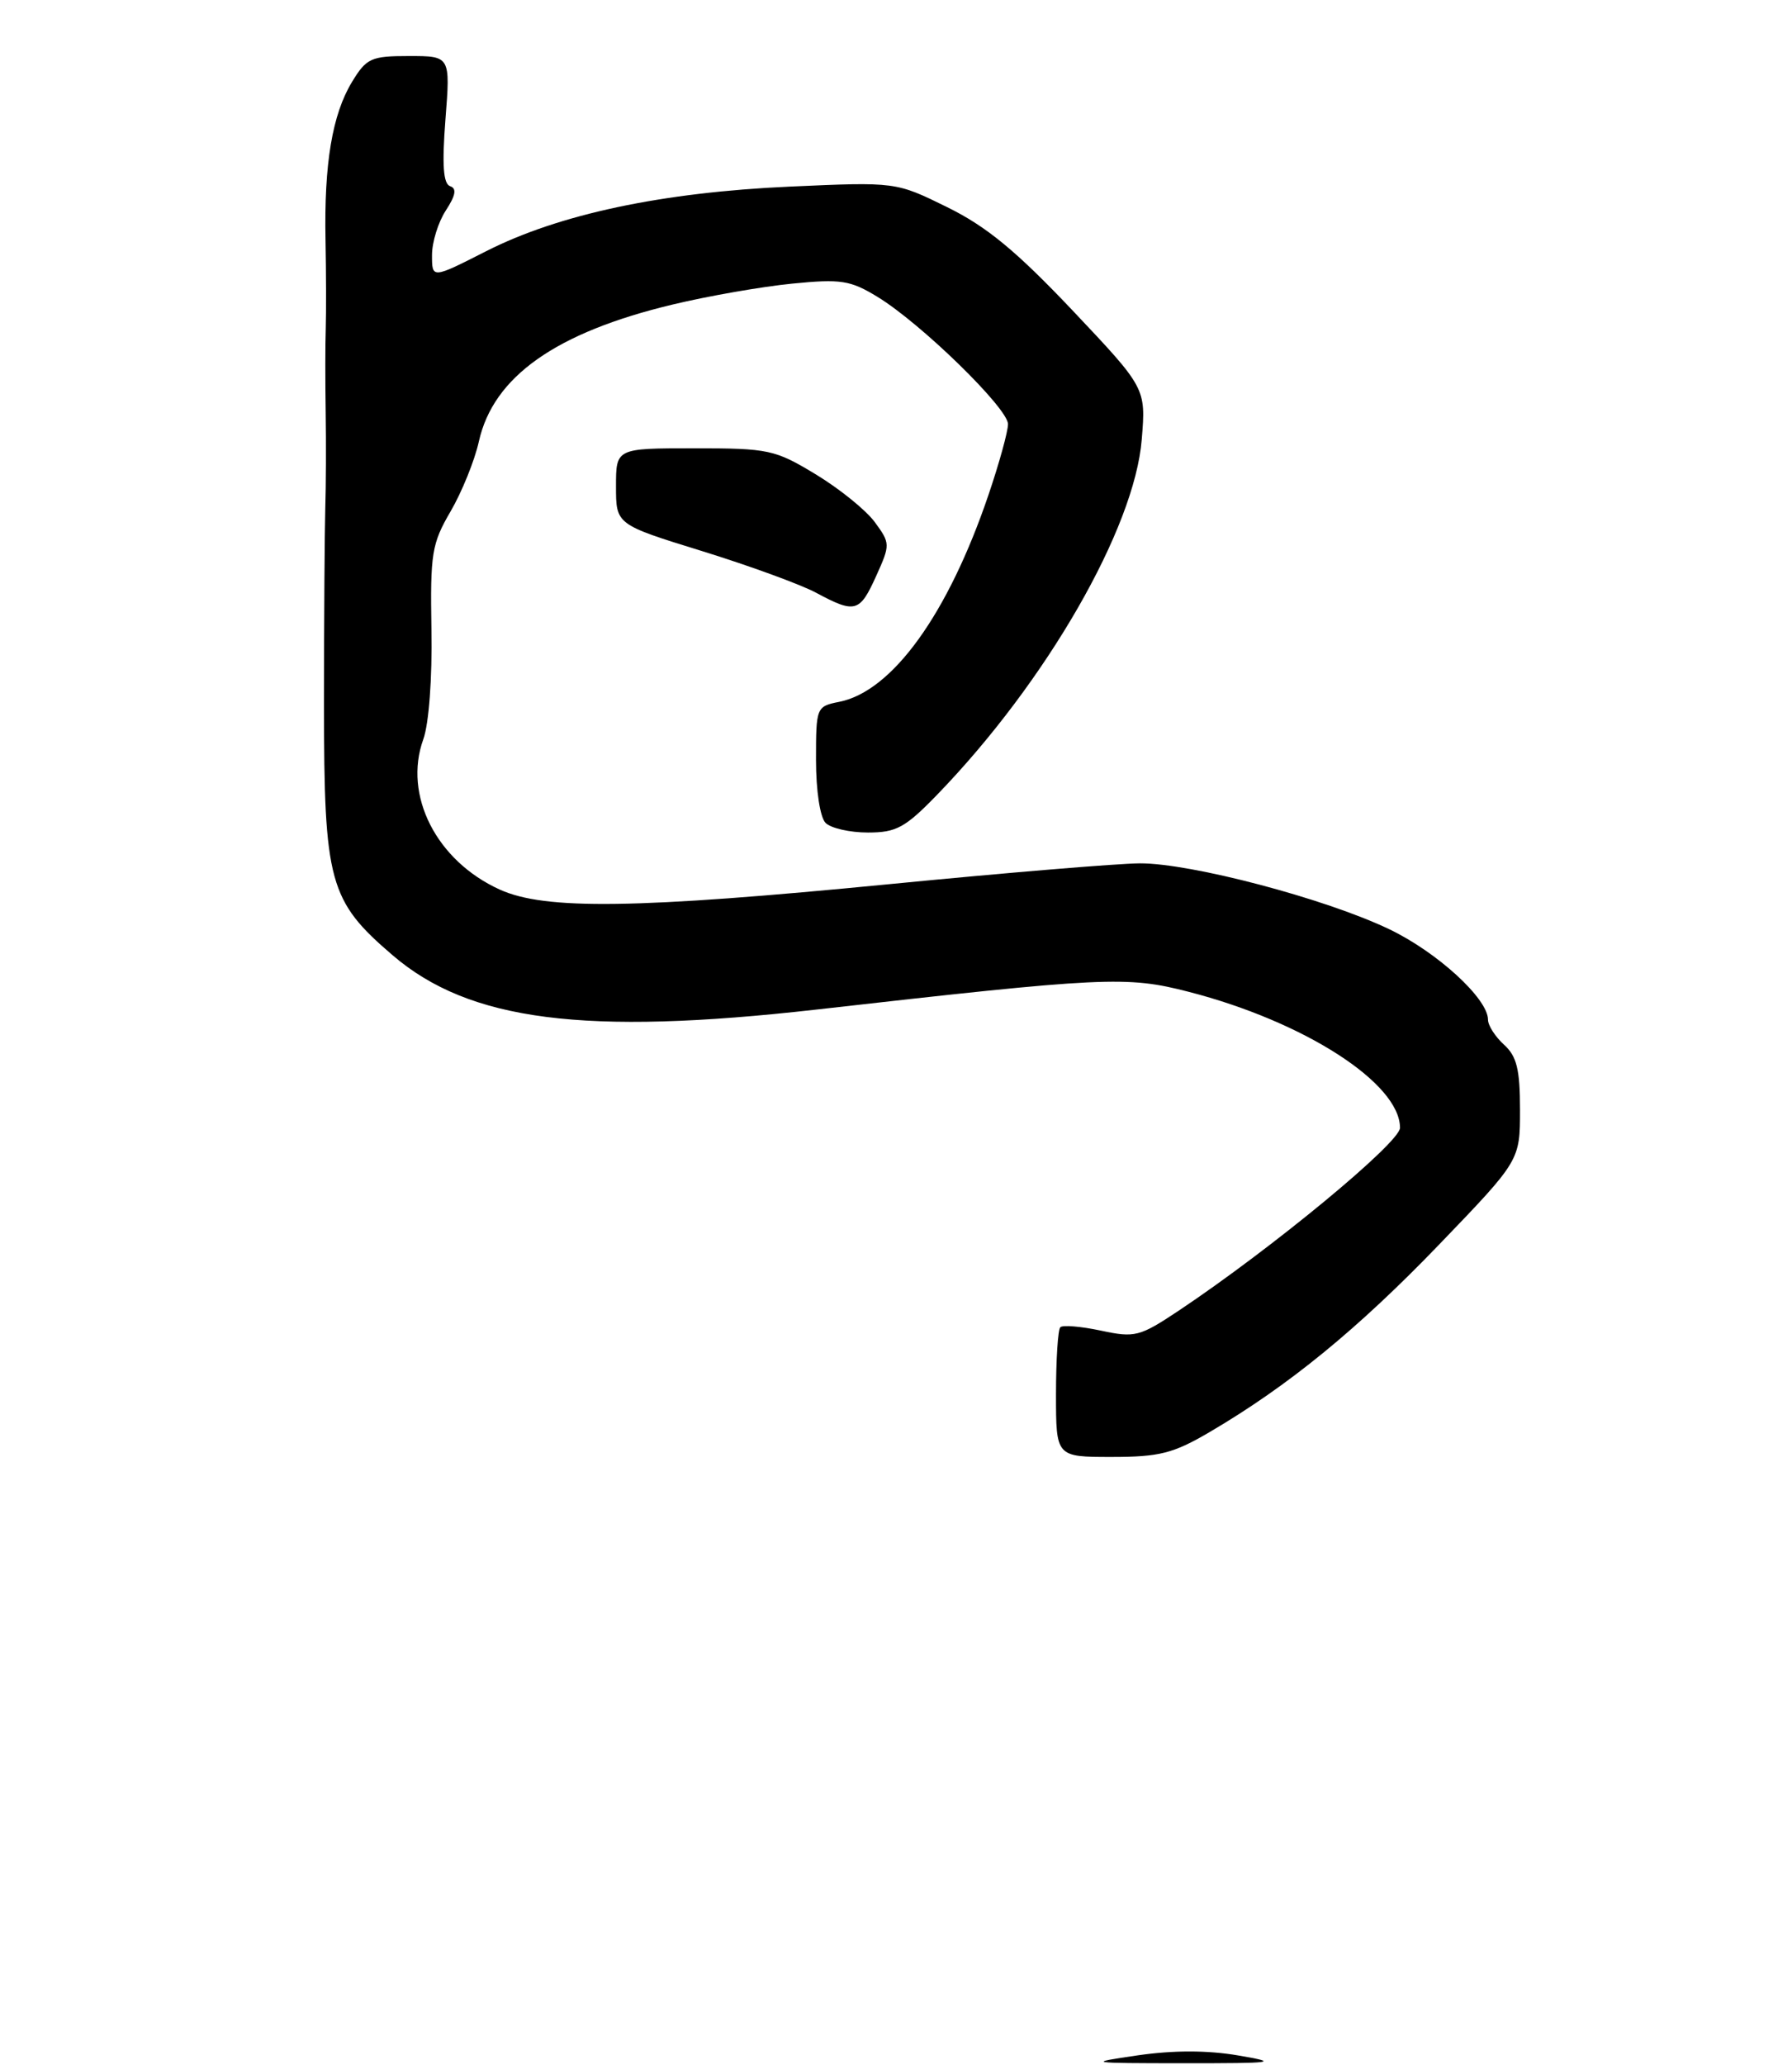 <?xml version="1.0" encoding="UTF-8" standalone="no"?>
<!DOCTYPE svg PUBLIC "-//W3C//DTD SVG 1.1//EN" "http://www.w3.org/Graphics/SVG/1.1/DTD/svg11.dtd" >
<svg xmlns="http://www.w3.org/2000/svg" xmlns:xlink="http://www.w3.org/1999/xlink" version="1.1" viewBox="0 0 224 258">
 <g >
 <path fill="currentColor"
d=" M 151.21 178.89 C 161.03 173.13 169.70 166.05 179.88 155.48 C 190.00 144.97 190.00 144.97 190.00 138.64 C 190.00 133.58 189.60 131.95 188.00 130.50 C 186.90 129.50 186.00 128.10 186.00 127.38 C 186.00 124.75 179.64 118.93 173.62 116.06 C 165.62 112.24 148.88 107.83 142.50 107.85 C 139.75 107.86 125.69 109.03 111.26 110.44 C 79.50 113.54 68.13 113.70 62.46 111.12 C 54.55 107.53 50.39 99.35 52.91 92.36 C 53.61 90.44 54.04 84.69 53.93 78.66 C 53.77 69.14 53.97 67.91 56.32 63.89 C 57.73 61.47 59.33 57.54 59.86 55.14 C 61.67 47.04 69.49 41.53 84.09 38.04 C 88.55 36.97 95.27 35.80 99.03 35.43 C 105.11 34.83 106.29 35.01 109.68 37.08 C 115.11 40.38 126.00 51.00 126.00 52.98 C 126.00 53.90 124.90 57.88 123.56 61.82 C 118.50 76.71 111.55 86.34 104.92 87.67 C 102.04 88.24 102.00 88.35 102.00 94.93 C 102.00 98.78 102.51 102.11 103.20 102.80 C 103.86 103.46 106.24 104.00 108.49 104.00 C 112.05 104.00 113.16 103.39 117.17 99.25 C 130.79 85.18 141.83 66.01 142.72 54.88 C 143.24 48.48 143.24 48.48 134.05 38.76 C 127.02 31.35 123.34 28.31 118.42 25.89 C 111.98 22.72 111.98 22.72 98.74 23.31 C 82.72 24.03 69.86 26.76 60.75 31.39 C 54.00 34.82 54.00 34.82 54.00 31.87 C 54.00 30.25 54.78 27.74 55.73 26.29 C 56.96 24.41 57.11 23.54 56.27 23.26 C 55.41 22.97 55.24 20.64 55.68 14.93 C 56.30 7.00 56.30 7.00 51.13 7.00 C 46.39 7.00 45.81 7.26 44.01 10.22 C 41.53 14.29 40.50 20.47 40.69 30.00 C 40.77 34.12 40.78 39.08 40.72 41.00 C 40.65 42.92 40.65 47.65 40.71 51.50 C 40.77 55.35 40.75 60.75 40.66 63.50 C 40.58 66.25 40.50 77.28 40.50 88.00 C 40.50 110.23 41.13 112.53 49.09 119.34 C 58.67 127.55 73.06 129.39 102.00 126.12 C 138.18 122.02 140.82 121.90 148.56 123.89 C 163.02 127.61 175.00 135.31 175.00 140.89 C 175.00 142.74 158.92 156.01 147.32 163.74 C 142.45 166.98 141.86 167.13 137.61 166.22 C 135.11 165.69 132.83 165.50 132.54 165.80 C 132.24 166.09 132.00 169.86 132.00 174.17 C 132.00 182.00 132.00 182.00 138.96 182.00 C 144.94 182.00 146.66 181.56 151.21 178.89 Z  M 109.52 71.96 C 111.30 68.02 111.29 67.87 109.34 65.21 C 108.24 63.72 104.92 61.04 101.96 59.25 C 96.87 56.17 96.08 56.00 86.79 56.00 C 77.00 56.00 77.00 56.00 77.00 60.76 C 77.00 65.52 77.00 65.52 87.75 68.84 C 93.66 70.67 100.08 73.01 102.00 74.04 C 106.91 76.67 107.46 76.51 109.52 71.96 Z  M 142.24 256.75 C 146.65 256.11 150.96 256.11 154.74 256.76 C 160.01 257.66 159.44 257.74 148.00 257.74 C 135.91 257.73 135.72 257.70 142.24 256.75 Z "/>
</g>
</svg>
